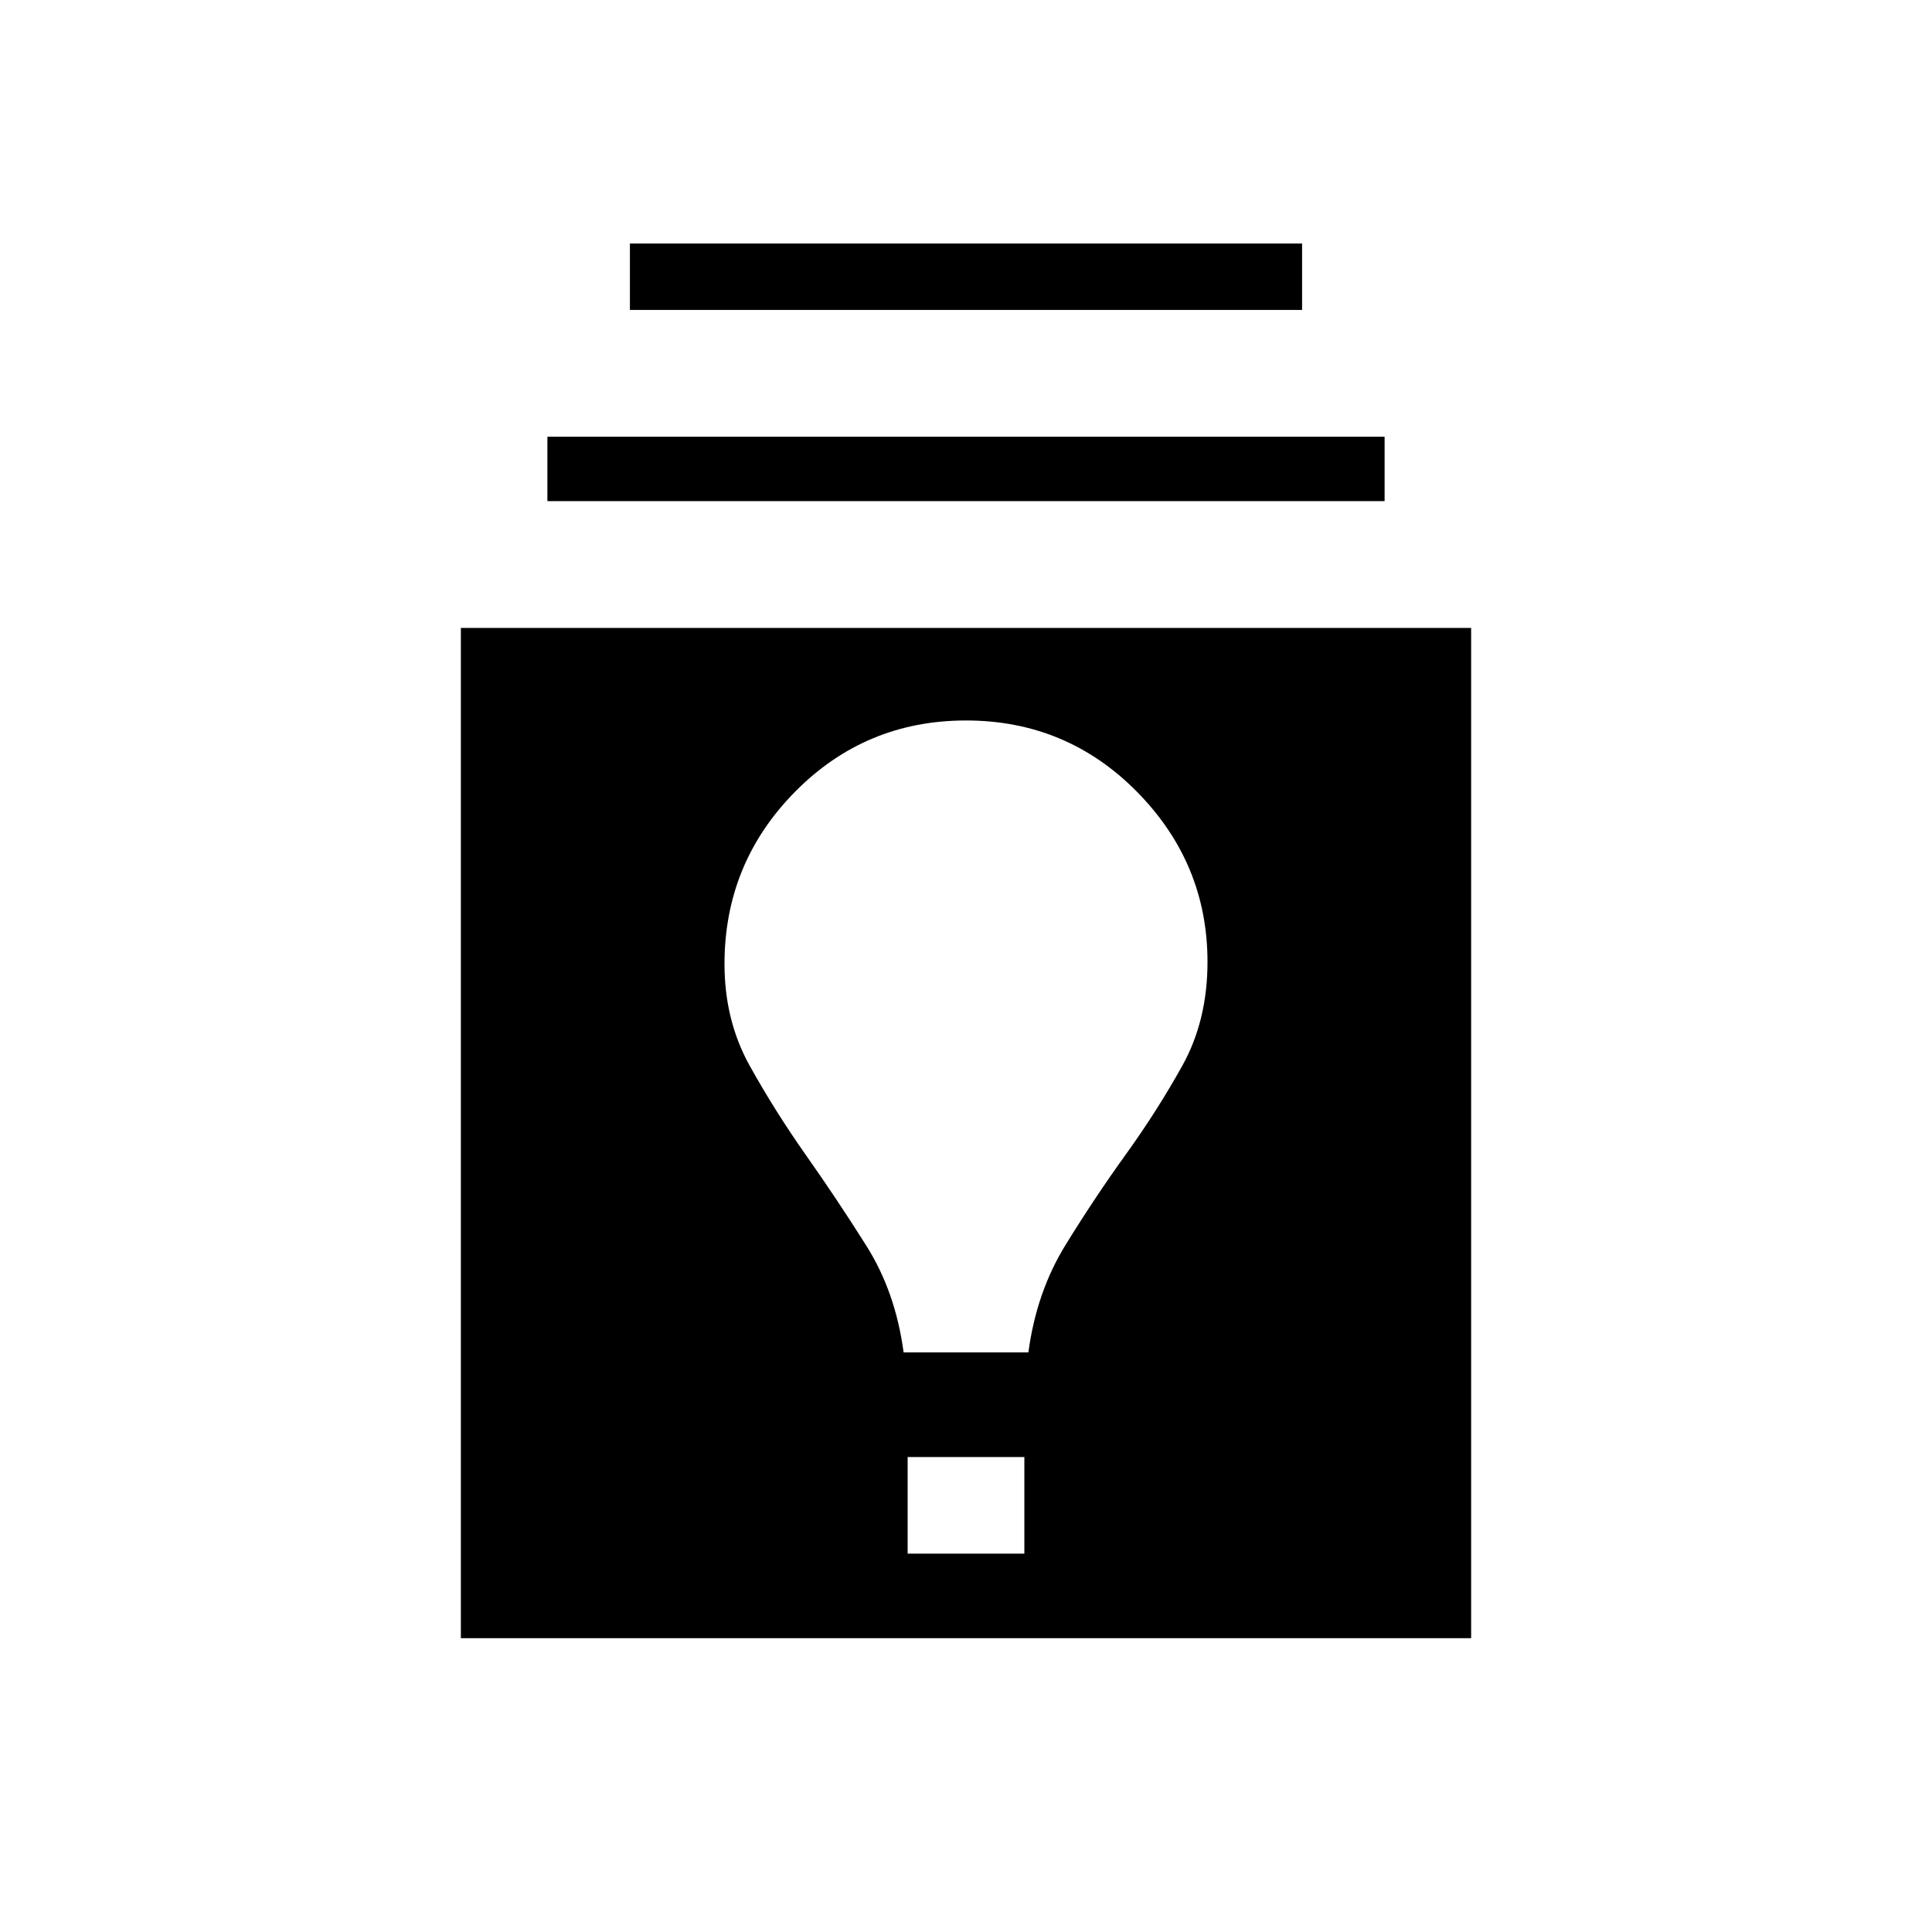 <svg xmlns="http://www.w3.org/2000/svg" height="24" width="24"><path d="M5.725 20.35V7.8H18.275V20.35ZM11.275 19.3H12.725V18.1H11.275ZM11.225 16.8H12.775Q12.875 16.05 13.238 15.463Q13.6 14.875 13.988 14.337Q14.375 13.8 14.688 13.237Q15 12.675 15 11.95Q15 10.725 14.125 9.837Q13.25 8.95 12 8.95Q10.75 8.95 9.875 9.837Q9 10.725 9 11.975Q9 12.675 9.312 13.237Q9.625 13.8 10.012 14.35Q10.4 14.9 10.762 15.475Q11.125 16.05 11.225 16.8ZM6.8 6.225V5.425H17.2V6.225ZM7.825 3.85V3.025H16.175V3.85Z"/></svg>